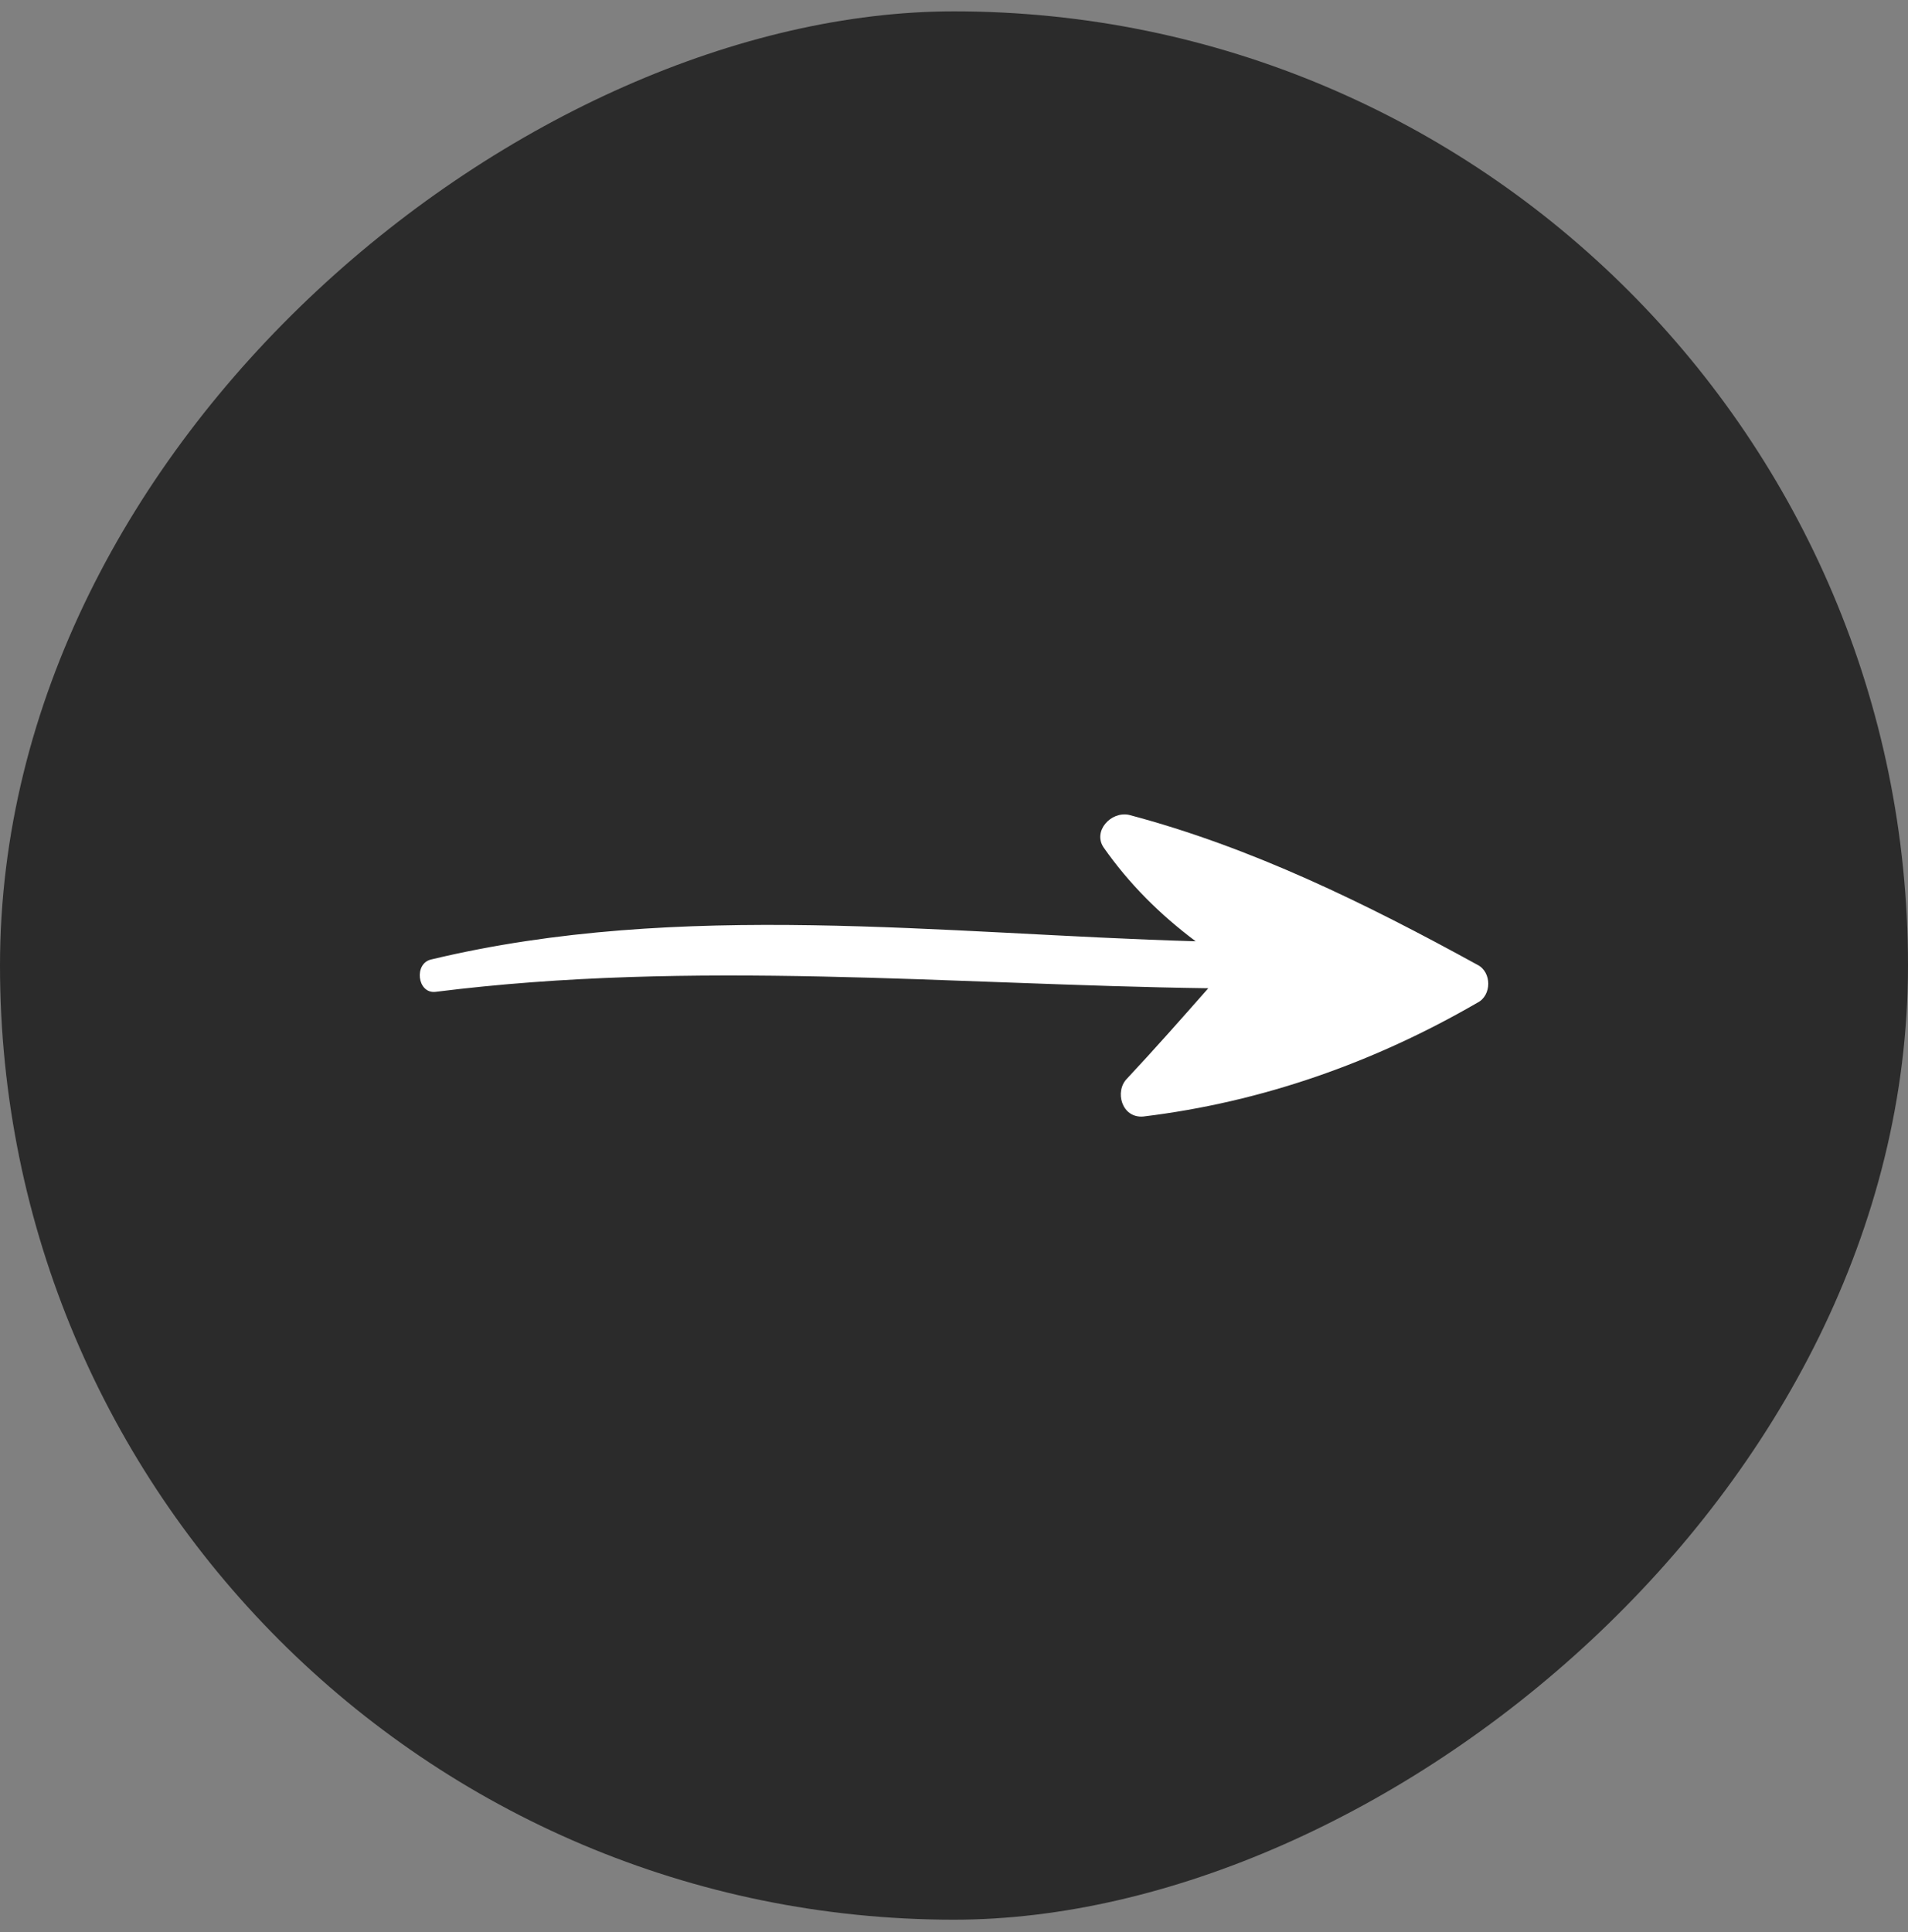 <svg width="80" height="81" viewBox="0 0 80 81" fill="none" xmlns="http://www.w3.org/2000/svg">
<rect x="0" y="0" width="80" height="81" fill="#808080" stroke="none"/>
<rect x="80" y="0.476" width="80" height="80" rx="40" transform="rotate(90 80 0.476)" fill="#2B2B2B"/>
<path d="M61.946 42.035C62.552 41.732 62.552 40.748 61.946 40.445C57.251 37.87 52.48 35.522 47.33 34.159C46.573 34.008 45.816 34.841 46.27 35.522C47.33 37.037 48.617 38.324 50.132 39.46C39.53 39.157 28.549 37.718 18.098 40.218C17.341 40.369 17.492 41.656 18.25 41.581C29.079 40.218 39.833 41.278 50.662 41.429C49.526 42.717 48.39 44.004 47.255 45.216C46.724 45.746 47.027 46.882 47.936 46.806C52.934 46.2 57.629 44.534 61.946 42.035ZM52.934 41.202C53.616 40.748 53.464 39.46 52.404 39.46C52.328 39.46 52.252 39.46 52.252 39.46C51.344 38.551 50.435 37.718 49.526 36.734C53.01 37.946 56.266 39.46 59.523 41.202C56.569 42.717 53.54 43.852 50.283 44.458C51.041 43.625 51.798 42.717 52.631 41.883C52.934 41.732 53.01 41.429 52.934 41.202Z" fill="white"/>
<path d="M60.4 41.676L48.8 45.276L52 40.876C50.534 39.142 47.84 35.596 48.8 35.276C49.76 34.956 56.934 39.409 60.4 41.676Z" fill="white"/>
</svg>
